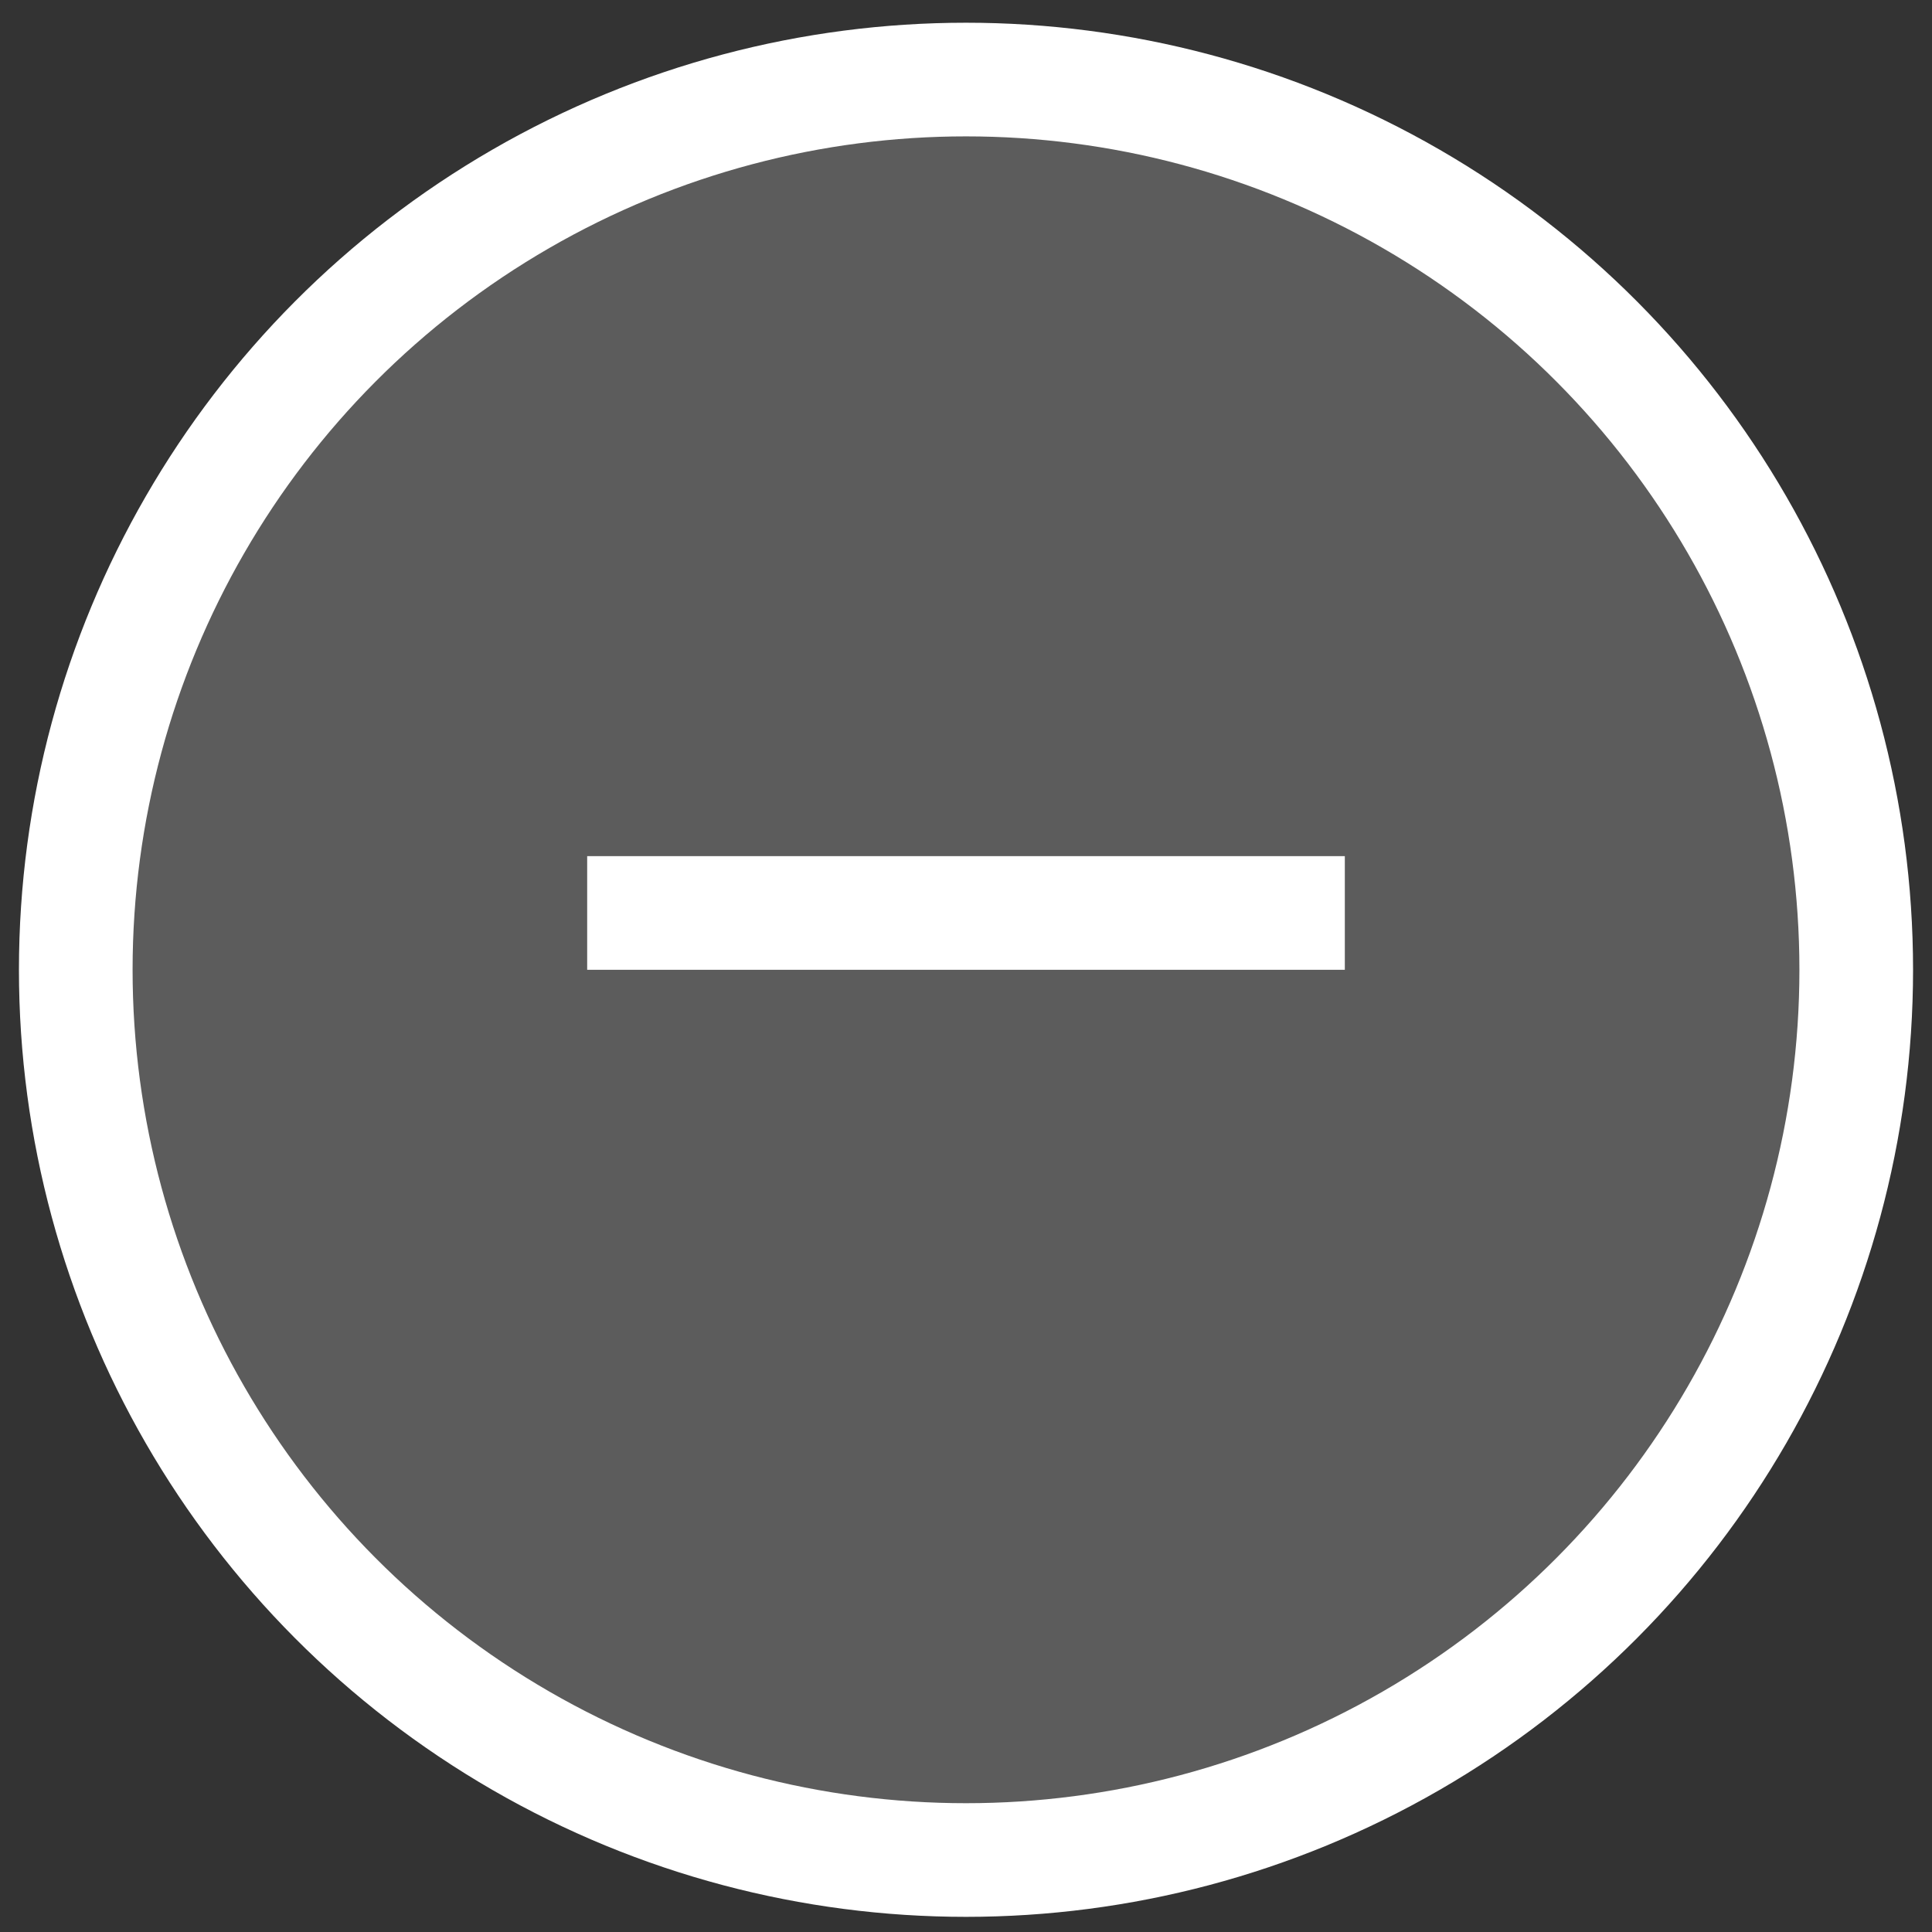 <svg xmlns="http://www.w3.org/2000/svg" width="51" height="51" viewBox="0 0 51 51" fill="none">
  <rect x="0" y="0" width="51" height="51" fill="#333333" stroke="none"/>
  <circle cx="25.5" cy="25.6" r="23.5" fill="white" fill-opacity="0.2" stroke="white" stroke-width="3"/>
  <line x1="15.5" y1="24.1" x2="35.5" y2="24.1" stroke="white" stroke-width="3"/>
</svg>